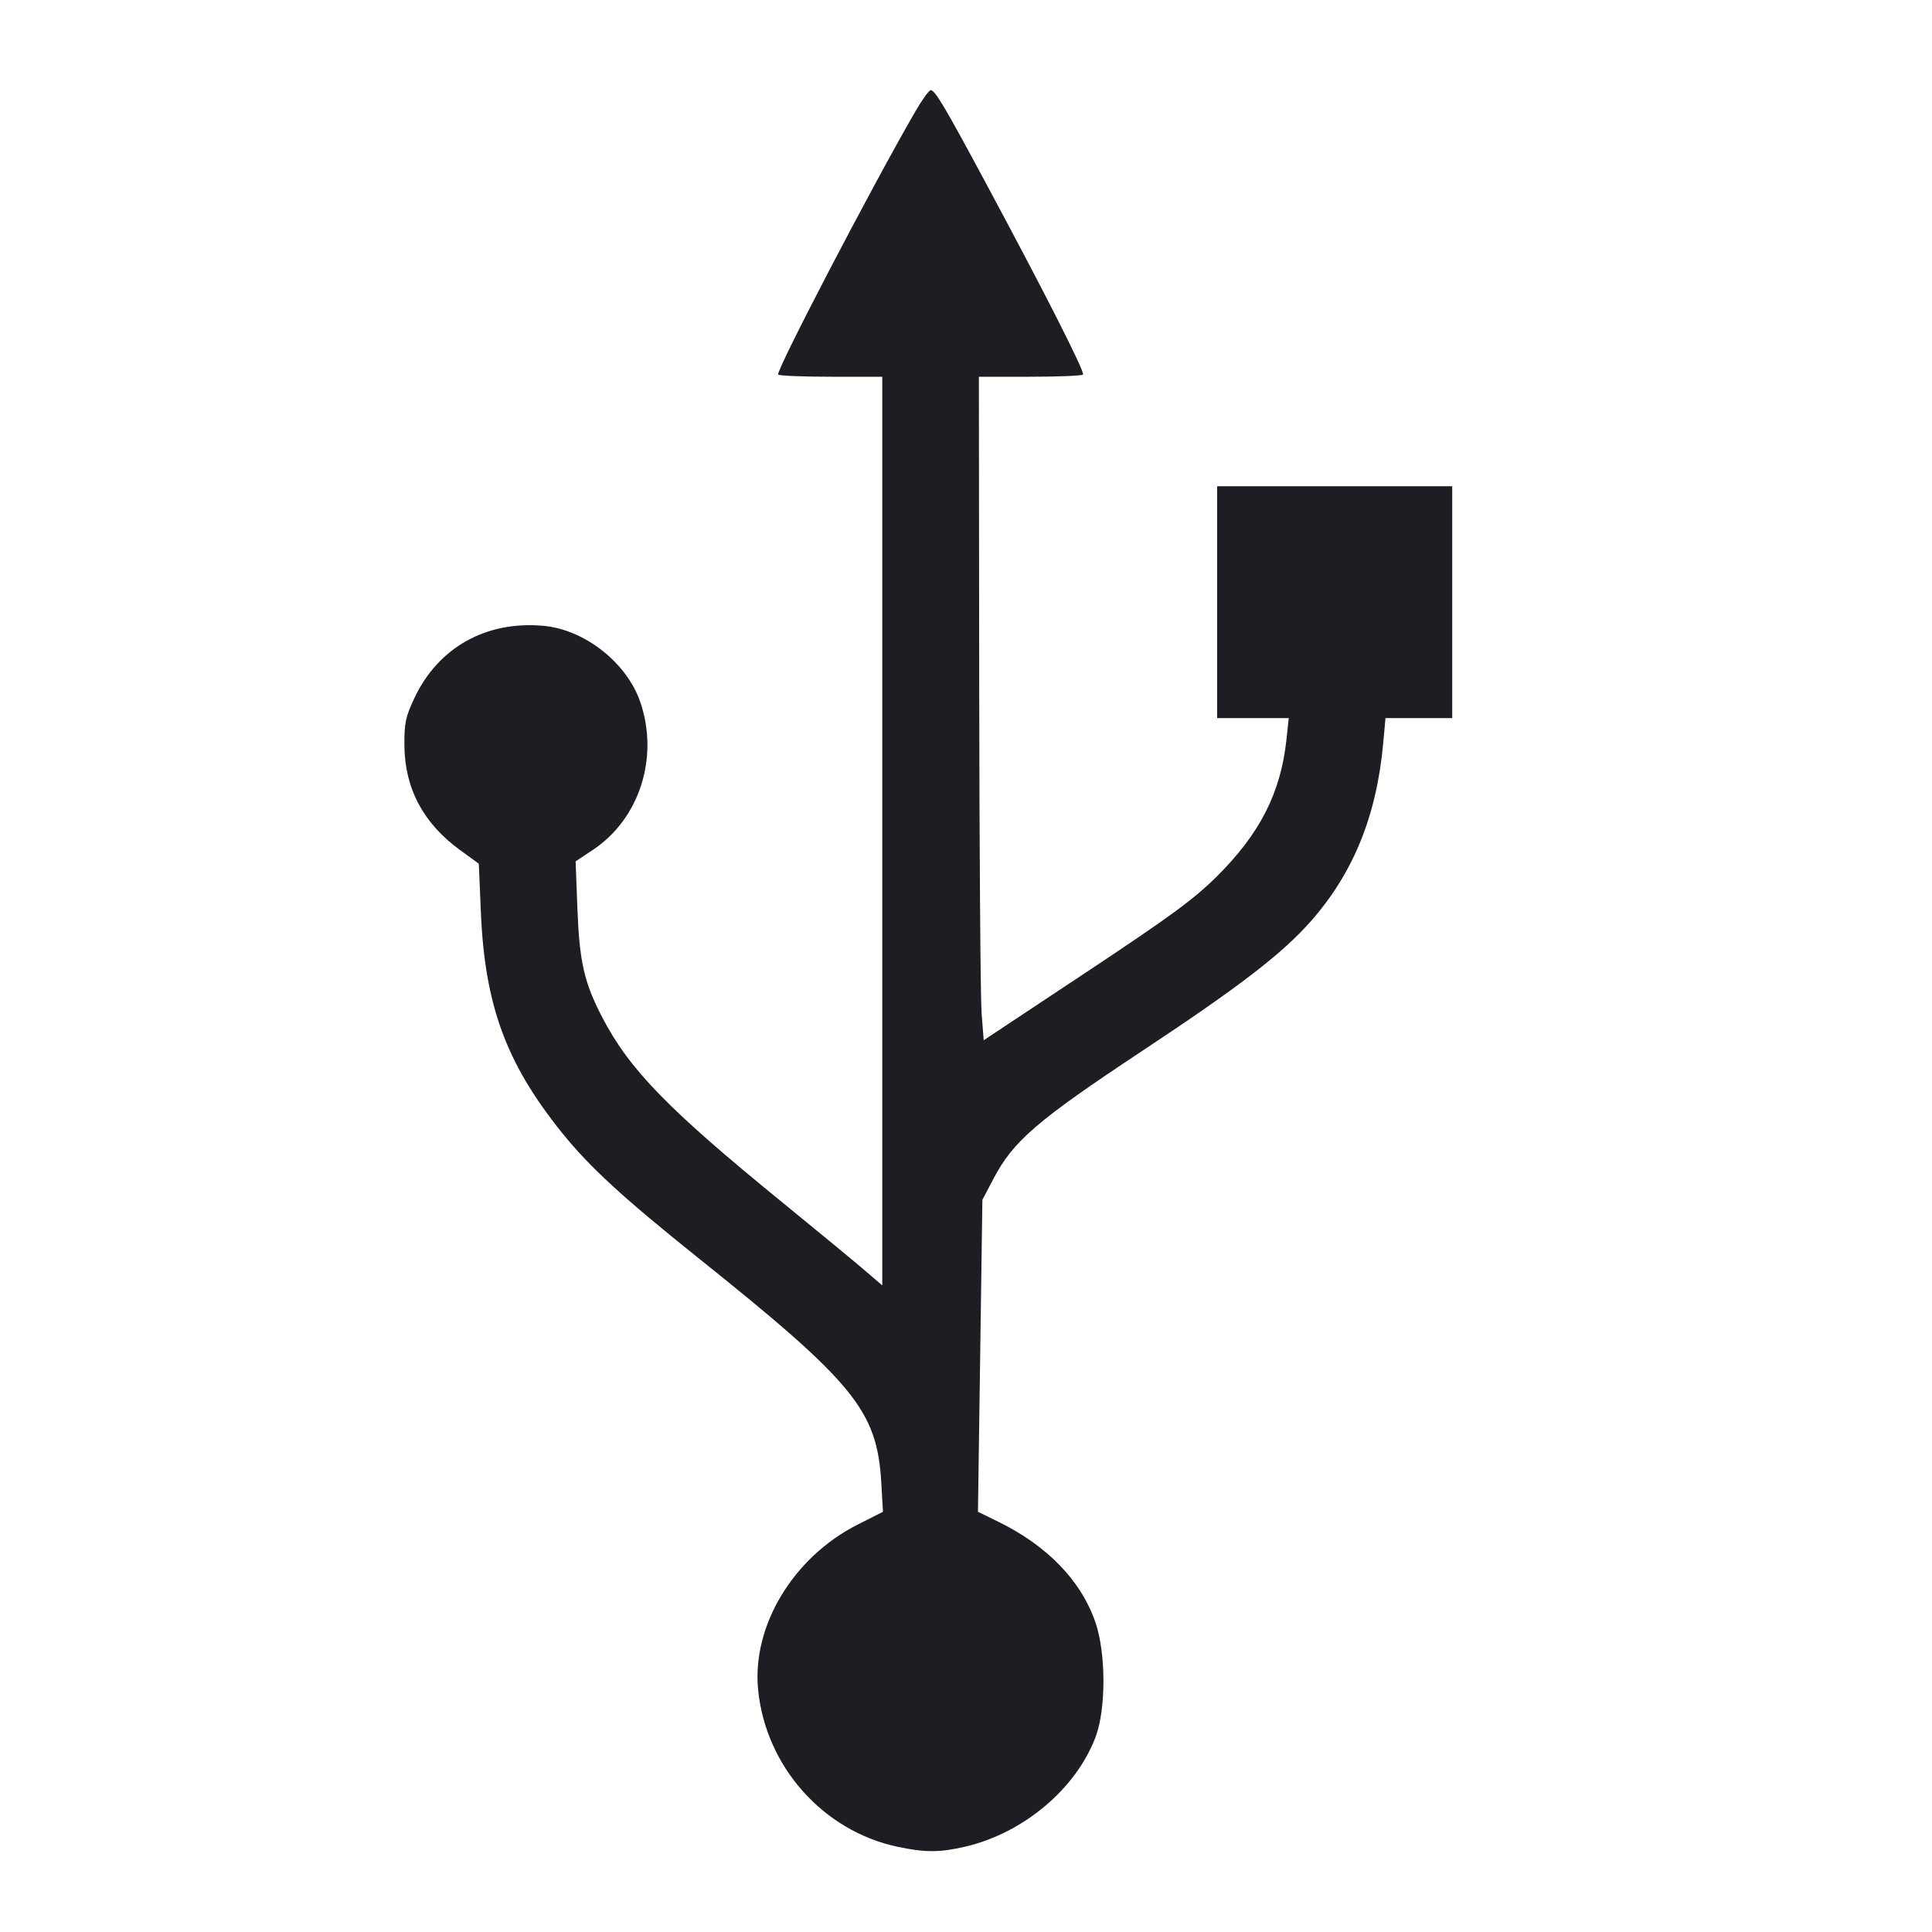 <svg viewBox="0 0 2400 2400" fill="none" xmlns="http://www.w3.org/2000/svg"><path d="M1136.740 139.000 C 1082.536 232.736,963.148 461.815,966.666 465.333 C 968.133 466.800,997.833 468.000,1032.667 468.000 L 1096.000 468.000 1096.000 1032.396 L 1096.000 1596.792 1073.000 1577.069 C 1060.350 1566.221,1014.900 1528.736,972.000 1493.768 C 829.549 1377.655,781.910 1328.711,748.114 1263.752 C 725.622 1220.520,719.790 1194.862,717.256 1128.000 L 715.059 1070.000 736.529 1055.735 C 794.250 1017.387,818.785 941.333,795.590 872.651 C 779.019 823.580,726.613 782.134,675.191 777.430 C 604.015 770.920,544.440 804.212,514.842 867.037 C 503.770 890.539,502.169 898.108,502.367 926.000 C 502.744 979.238,525.798 1022.684,571.225 1055.765 L 594.796 1072.930 597.363 1133.465 C 602.251 1248.727,628.841 1321.073,697.810 1406.759 C 732.540 1449.907,773.440 1487.491,868.000 1563.149 C 1061.672 1718.108,1089.628 1752.485,1094.770 1842.000 L 1096.838 1878.000 1065.419 1893.906 C 985.244 1934.496,933.921 2019.698,941.772 2099.174 C 951.164 2194.254,1022.436 2274.526,1114.853 2294.109 C 1149.396 2301.428,1167.688 2301.370,1199.647 2293.836 C 1271.569 2276.883,1336.518 2222.171,1360.880 2158.016 C 1374.107 2123.184,1374.006 2053.598,1360.672 2014.995 C 1342.920 1963.600,1300.966 1920.169,1240.432 1890.522 L 1214.863 1878.000 1217.609 1684.247 L 1220.355 1490.494 1234.433 1463.703 C 1258.767 1417.396,1288.839 1391.574,1417.886 1306.176 C 1540.176 1225.250,1592.524 1185.007,1628.412 1144.334 C 1681.216 1084.487,1710.110 1013.322,1718.300 922.934 L 1721.103 892.000 1762.552 892.000 L 1804.000 892.000 1804.000 748.000 L 1804.000 604.000 1658.000 604.000 L 1512.000 604.000 1512.000 748.000 L 1512.000 892.000 1556.466 892.000 L 1600.932 892.000 1598.048 918.933 C 1591.003 984.718,1565.097 1035.632,1511.714 1088.613 C 1483.093 1117.018,1453.980 1138.384,1349.418 1207.719 L 1222.000 1292.212 1219.397 1259.106 C 1217.965 1240.898,1216.615 1055.450,1216.397 847.000 L 1216.000 468.000 1279.333 468.000 C 1314.167 468.000,1343.866 466.800,1345.333 465.334 C 1348.116 462.551,1298.041 363.893,1222.842 224.000 C 1173.016 131.308,1161.515 112.000,1156.126 112.000 C 1154.051 112.000,1145.327 124.150,1136.740 139.000 " fill="#1D1E23" stroke="none" fill-rule="evenodd"/></svg>